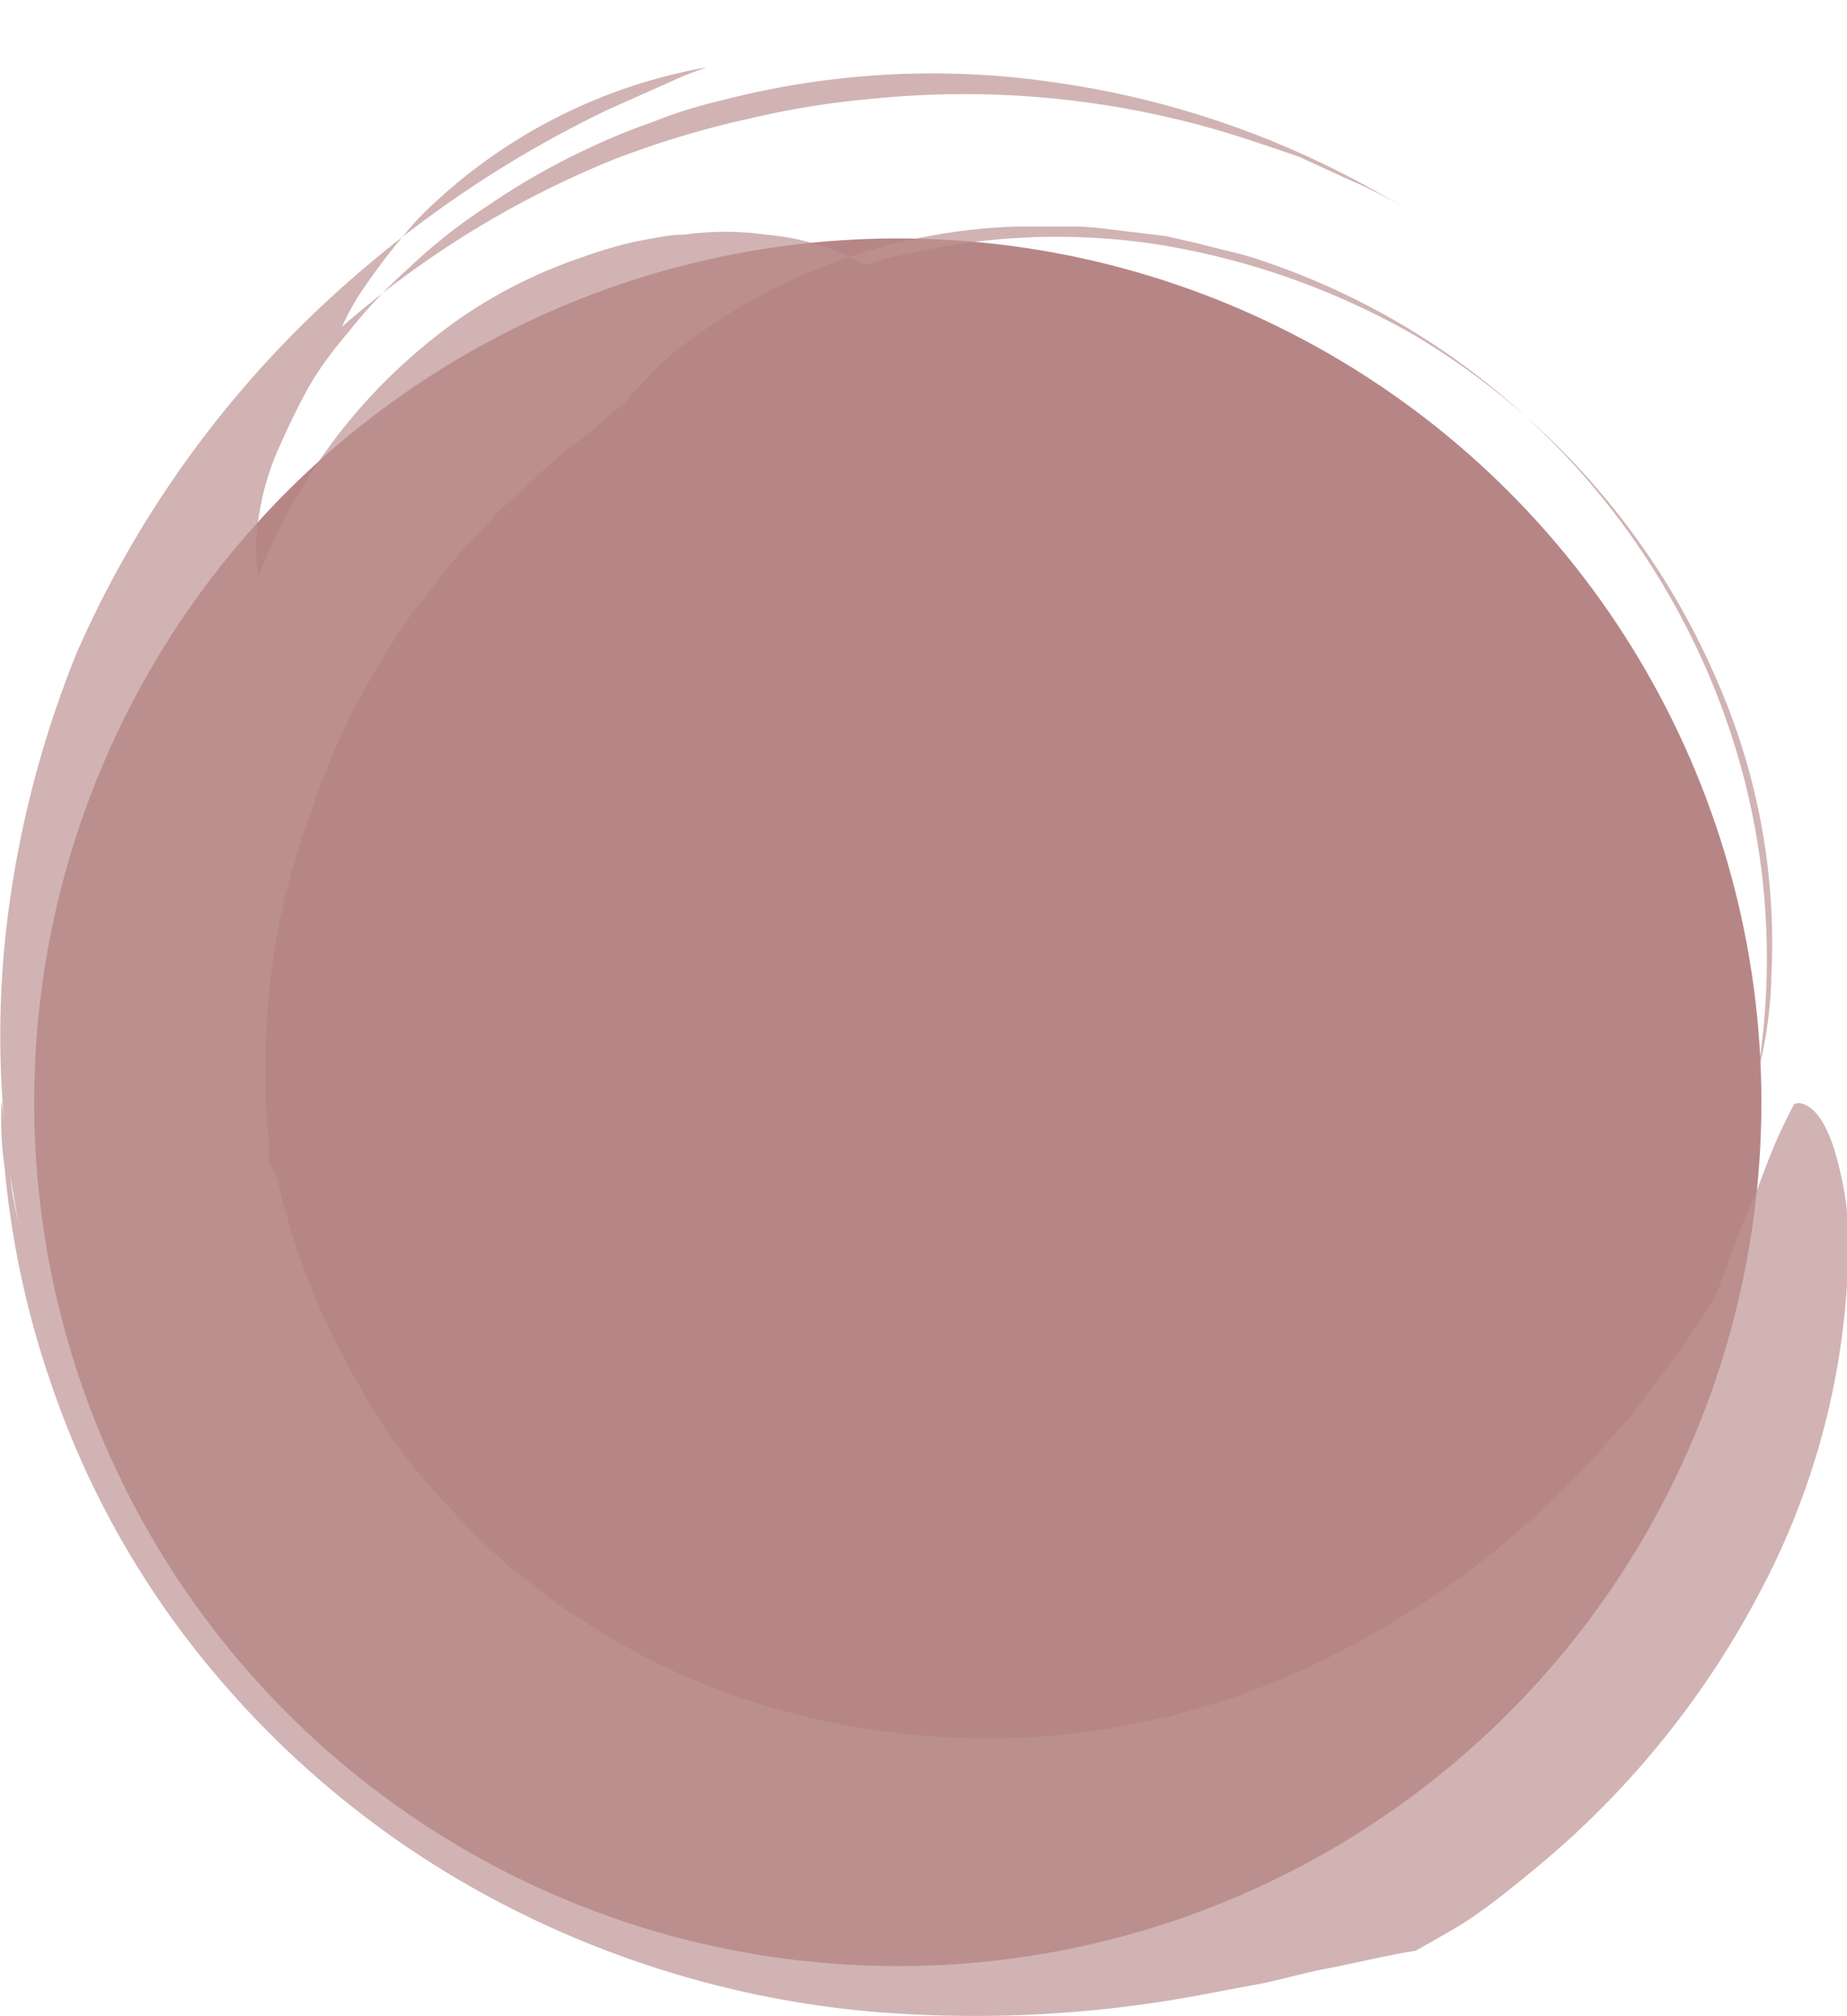 <svg xmlns="http://www.w3.org/2000/svg" viewBox="0 0 48.12 52.51"><title>btn</title><g style="isolation:isolate"><g id="圖層_2" data-name="圖層 2"><g id="wordOnPaper"><g opacity="0.53" style="mix-blend-mode:color-burn"><circle cx="23.39" cy="28.71" r="22.5" fill="#751b1b"/><g opacity="0.7"><path d="M46.75,28.75a12.82,12.82,0,0,0-.64,1.37c-.18.44-.36,1-.64,1.6s-.47,1.34-.82,2.12l-.61.93c-.17.31-.47.66-.78,1.09a17.51,17.51,0,0,1-1.12,1.41,23.56,23.56,0,0,1-8.69,6.44,19.93,19.93,0,0,1-6.85,1.55,20.22,20.22,0,0,1-7.72-1.18,18.42,18.42,0,0,1-3.75-1.91c-.63-.35-1.17-.87-1.78-1.29a22,22,0,0,1-1.62-1.59,18.69,18.69,0,0,1-1.5-1.79A20.28,20.28,0,0,1,9,35.44a18,18,0,0,1-1.78-4.76A3.64,3.64,0,0,1,7,30.21s0-.19,0-.58a12.81,12.81,0,0,1-.08-1.75A18.51,18.51,0,0,1,8.16,21l.13-.44.48-1.15a20.84,20.84,0,0,1,2-3.49c.49-.57.93-1.26,1.48-1.8.27-.28.53-.57.79-.85l.81-.73c.5-.51,1-.87,1.45-1.23.21-.17.4-.34.56-.49a3.55,3.55,0,0,0,.43-.35s.15-.19.49-.54c.17-.18.38-.4.65-.64s.61-.48,1-.75A15.11,15.11,0,0,1,26.49,5.9l1.5,0c.51,0,1,.09,1.57.15l.82.1.83.19c.55.15,1.14.26,1.7.46a19.2,19.2,0,0,1,6.79,4,19.46,19.46,0,0,1,5.11,7.5,18.78,18.78,0,0,1,.95,9.85l.15-.69a10.87,10.87,0,0,0,.24-2.06,17,17,0,0,0-1.42-7.68,19.34,19.34,0,0,0-7.9-9,19.73,19.73,0,0,0-6.78-2.37,17.52,17.52,0,0,0-7.53.55A5.22,5.22,0,0,0,21.4,6.4a6.7,6.7,0,0,0-1.46-.29,7.62,7.62,0,0,0-2.1,0c-.4,0-.83.1-1.28.18a11.94,11.94,0,0,0-1.39.41,12.81,12.81,0,0,0-3.05,1.5A14.6,14.6,0,0,0,6.74,15a4.18,4.18,0,0,1,0-1.52,6.85,6.85,0,0,1,.61-2c.18-.4.39-.85.66-1.34s.65-1,1.06-1.48A13,13,0,0,1,10.63,7a14.38,14.38,0,0,1,2.06-1.63,18.29,18.29,0,0,1,2.69-1.53A16.08,16.08,0,0,1,17,3.18a11.94,11.94,0,0,1,1.78-.56,21.82,21.82,0,0,1,8.79-.46A23.74,23.74,0,0,1,37.89,6.28s-.29-.22-1.11-.74a11.57,11.57,0,0,0-1.7-.89l-1.22-.56c-.47-.17-1-.34-1.54-.52a23.71,23.71,0,0,0-9.56-1,22.18,22.18,0,0,0-3.24.52A24.46,24.46,0,0,0,16,4.15,25,25,0,0,0,8.91,8.51a6.94,6.94,0,0,1,.44-.82,17.53,17.53,0,0,1,1.55-2,14,14,0,0,1,7.53-3.94s-.23.07-.67.25l-1.93.86A29.45,29.45,0,0,0,9.19,7.24,27.63,27.63,0,0,0,2,17,27.51,27.51,0,0,0,.16,24.21,25.14,25.14,0,0,0,.6,32.4c-.11-.57-.25-1.07-.3-1.51s-.09-.81-.12-1.11c-.08-.62-.12-1-.14-1.11a9.38,9.38,0,0,0,.08,1.74,23.81,23.81,0,0,0,1.24,5.71,23.26,23.26,0,0,0,4.17,7.39,24.56,24.56,0,0,0,7.62,6.11,25.8,25.8,0,0,0,9.39,2.76A32.06,32.06,0,0,0,31.07,52l1.76-.33c.56-.11,1.06-.26,1.55-.36,1-.19,1.82-.4,2.5-.5,0,0,.36-.2,1-.57s1.44-1,2.38-1.79a23.42,23.42,0,0,0,5.6-7,19.68,19.68,0,0,0,2.29-8.62c0-.61,0-1.17-.08-1.67a9.38,9.38,0,0,0-.3-1.28c-.24-.72-.55-1.12-.92-1.15" fill="#843333"/><path d="M10,13.69a6.4,6.4,0,0,1,.35-1c.14-.31.33-.7.57-1.15l.4-.74c.17-.24.35-.5.55-.77a12,12,0,0,1,1.45-1.74l.94-.93c.35-.3.73-.58,1.13-.89a18,18,0,0,1,6.27-3,19.84,19.84,0,0,1,8.8-.36A21.27,21.27,0,0,1,40,7.4a21,21,0,0,1,6.77,9.34,19.82,19.82,0,0,1,.51,12" fill="none" stroke="#843333" stroke-width="0"/><path d="M1.33,23.56s0-.47-.07-1.32a11.51,11.51,0,0,1,.06-1.59A13.23,13.23,0,0,1,1.6,18.5c.08-.41.17-.83.26-1.28s.26-.88.41-1.36a20.78,20.78,0,0,1,1.23-3A23.46,23.46,0,0,1,8.25,6.5a24.16,24.16,0,0,1,8.15-5A24.73,24.73,0,0,1,27,.09a23.83,23.83,0,0,1,10.59,3.5,22.22,22.22,0,0,1,7.57,7.8" fill="none" stroke="#843333" stroke-width="0"/></g></g></g></g></g></svg>